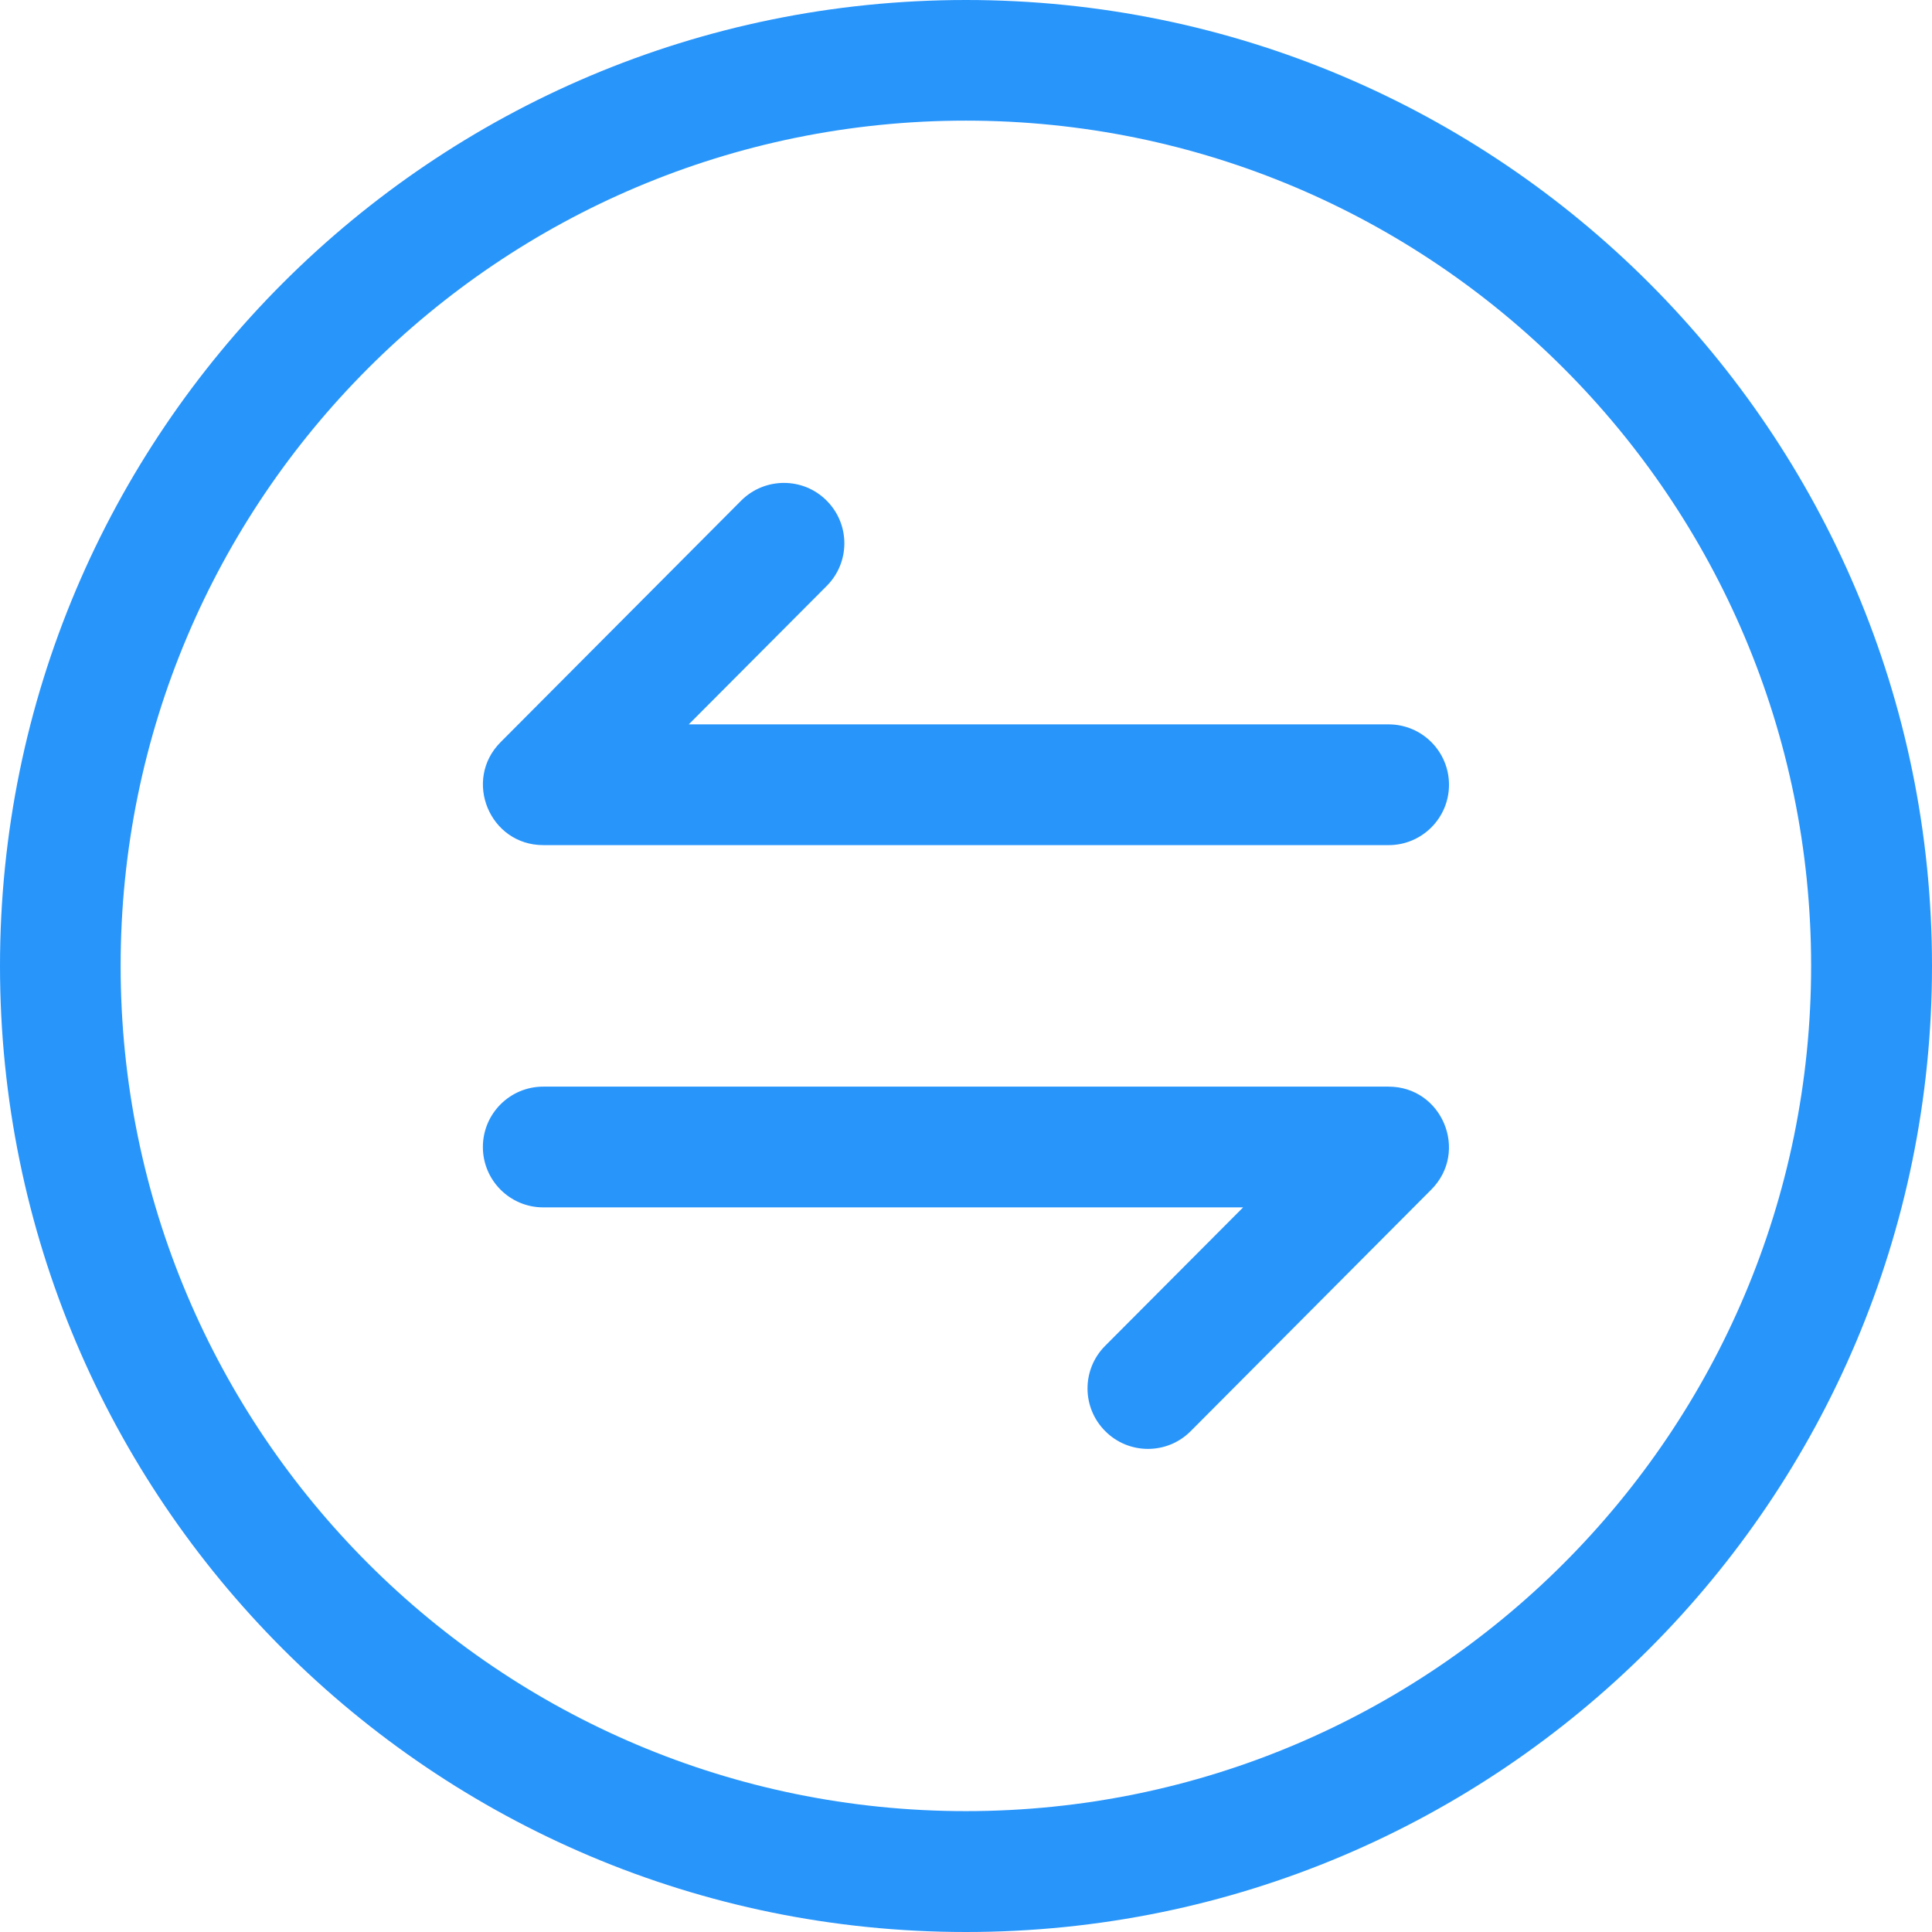 <?xml version="1.0" encoding="UTF-8"?>
<svg width="16px" height="16px" viewBox="0 0 16 16" version="1.1" xmlns="http://www.w3.org/2000/svg" xmlns:xlink="http://www.w3.org/1999/xlink">
    <!-- Generator: Sketch 51.1 (57501) - http://www.bohemiancoding.com/sketch -->
    <title>Combined Shape Copy 17</title>
    <desc>Created with Sketch.</desc>
    <defs></defs>
    <g id="首页修改" stroke="none" stroke-width="1" fill="none" fill-rule="evenodd">
        <g id="Index-未登录-White" transform="translate(-1279, -1094)" fill="#2895FB">
            <g id="form" transform="translate(120, 582)">
                <g id="Group-10" transform="translate(1159, 62)">
                    <path d="M8,466 C3.582,466 0,462.418 0,458 C0,453.582 3.582,450 8,450 C12.418,450 16,453.582 16,458 C16,462.418 12.418,466 8,466 Z M7.999,464.999 C11.865,464.999 14.999,461.865 14.999,457.999 C14.999,454.133 11.865,450.999 7.999,450.999 C4.133,450.999 0.999,454.133 0.999,457.999 C0.999,461.865 4.133,464.999 7.999,464.999 Z M5.704,455.999 L11.5,455.999 C11.776,455.999 12,456.223 12,456.499 C12,456.775 11.776,456.999 11.5,456.999 L4.5,456.999 C4.055,456.999 3.832,456.461 4.146,456.146 L6.138,454.146 C6.333,453.951 6.65,453.95 6.845,454.145 C7.041,454.34 7.042,454.656 6.847,454.852 L5.704,455.999 Z M10.295,459.999 L4.499,459.999 C4.223,459.999 3.999,459.775 3.999,459.499 C3.999,459.223 4.223,458.999 4.499,458.999 L11.499,458.999 C11.944,458.999 12.167,459.537 11.853,459.852 L9.861,461.852 C9.666,462.048 9.349,462.048 9.154,461.853 C8.958,461.658 8.957,461.342 9.152,461.146 L10.295,459.999 Z" id="Combined-Shape-Copy-17"></path>
                </g>
            </g>
        </g>
    </g>
</svg>
